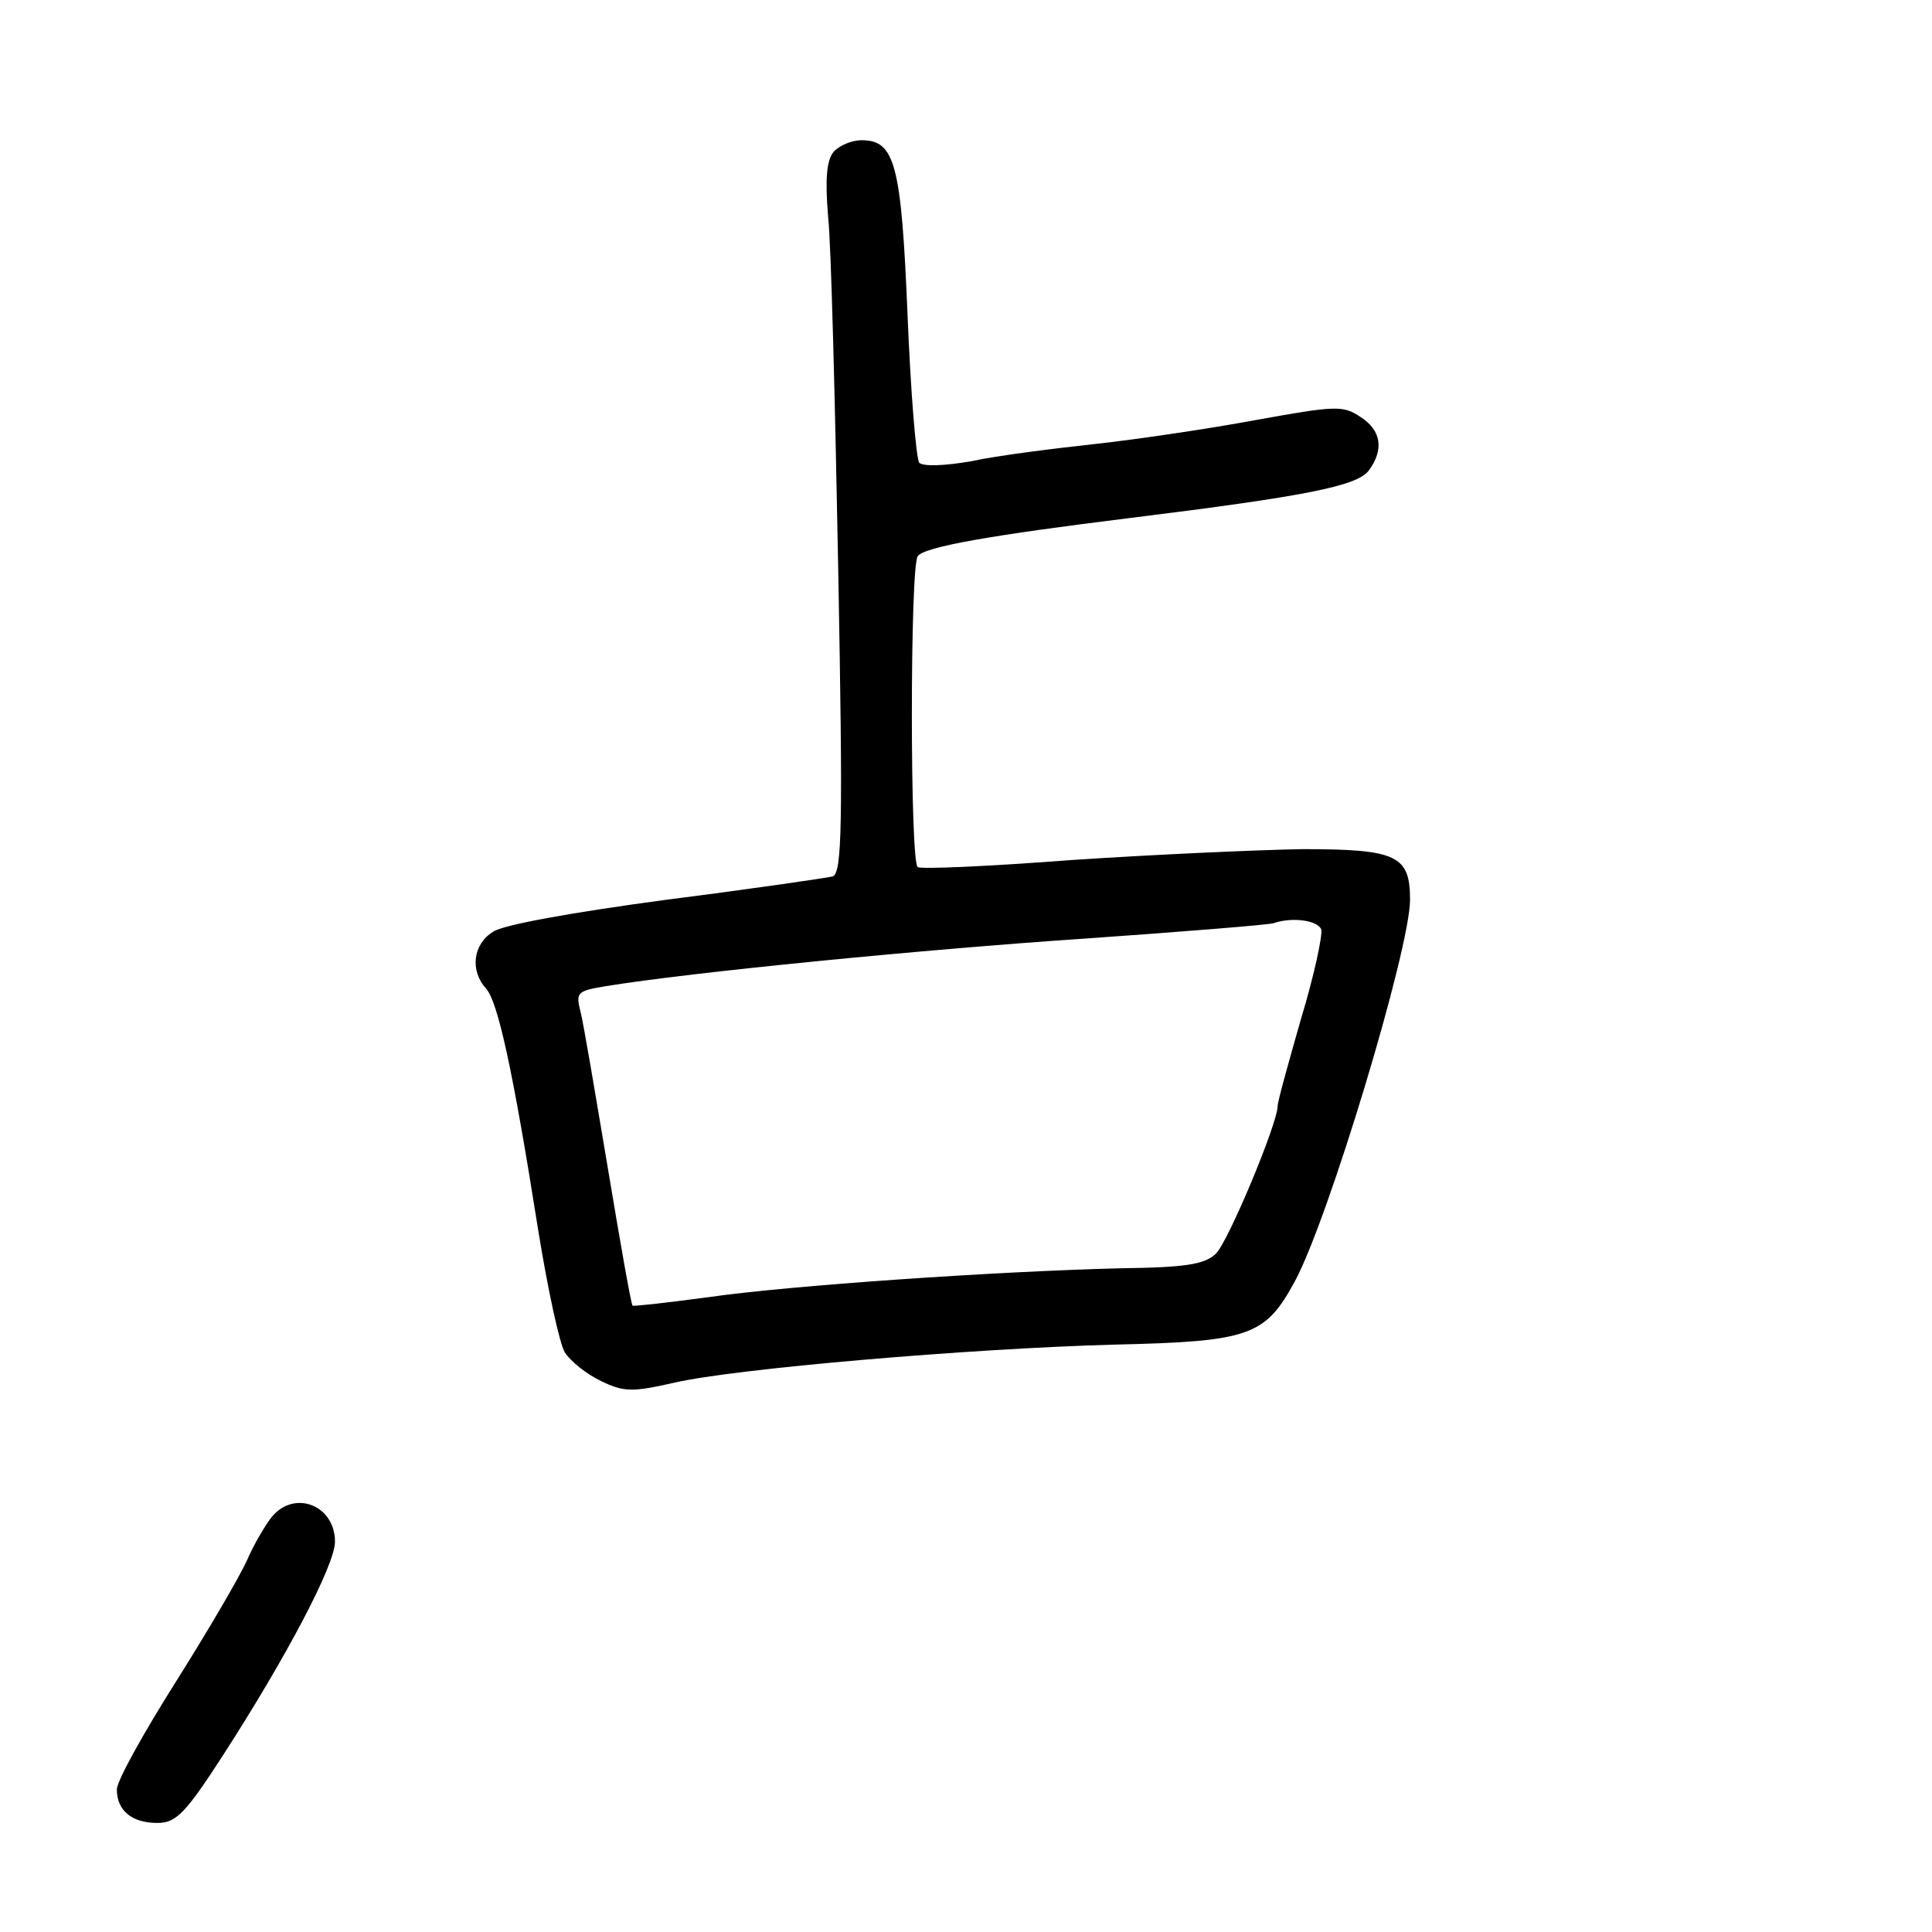 <?xml version="1.0" standalone="no"?>
<!DOCTYPE svg PUBLIC "-//W3C//DTD SVG 20010904//EN"
 "http://www.w3.org/TR/2001/REC-SVG-20010904/DTD/svg10.dtd">
<svg version="1.0" xmlns="http://www.w3.org/2000/svg"
 width="248pt" height="248pt" viewBox="0 0 248 248"
 preserveAspectRatio="xMidYMid meet">
<g transform="translate(0,248) scale(0.1,-0.1)"
fill="#000000" stroke="none">
<path d="M1070 2285 c-9 -11 -11 -35 -7 -83 4 -37 9 -241 13 -454 6 -326 5
-388 -7 -393 -8 -2 -104 -16 -214 -30 -119 -16 -209 -32 -222 -41 -26 -16 -30
-50 -9 -73 15 -17 34 -102 67 -311 12 -74 27 -144 34 -156 8 -12 28 -28 47
-37 29 -14 40 -14 93 -2 77 18 379 44 566 49 173 4 193 11 231 81 43 79 148
427 148 490 0 57 -17 65 -138 65 -59 -1 -192 -7 -297 -14 -104 -8 -193 -12
-197 -9 -10 6 -10 385 0 399 8 12 94 27 272 49 226 28 292 41 307 61 20 27 16
52 -11 69 -22 15 -33 14 -133 -4 -59 -11 -153 -25 -208 -31 -55 -6 -126 -15
-158 -22 -34 -6 -62 -7 -67 -2 -4 5 -11 90 -15 189 -8 194 -16 225 -59 225
-13 0 -29 -7 -36 -15z m626 -998 c2 -7 -9 -59 -26 -115 -16 -56 -30 -106 -30
-112 0 -22 -63 -173 -79 -189 -14 -14 -39 -18 -122 -19 -161 -4 -424 -22 -529
-37 -52 -7 -96 -12 -98 -11 -2 2 -16 82 -32 178 -16 95 -31 185 -35 200 -6 24
-4 26 32 32 110 18 406 47 613 61 129 9 240 18 245 20 23 8 56 4 61 -8z"/>
<path d="M349 533 c-8 -10 -23 -35 -32 -56 -10 -22 -51 -92 -92 -157 -41 -65
-75 -126 -75 -137 0 -27 19 -43 52 -43 24 0 36 12 85 88 80 124 143 243 143
273 0 47 -52 67 -81 32z"/>
</g>
</svg>
